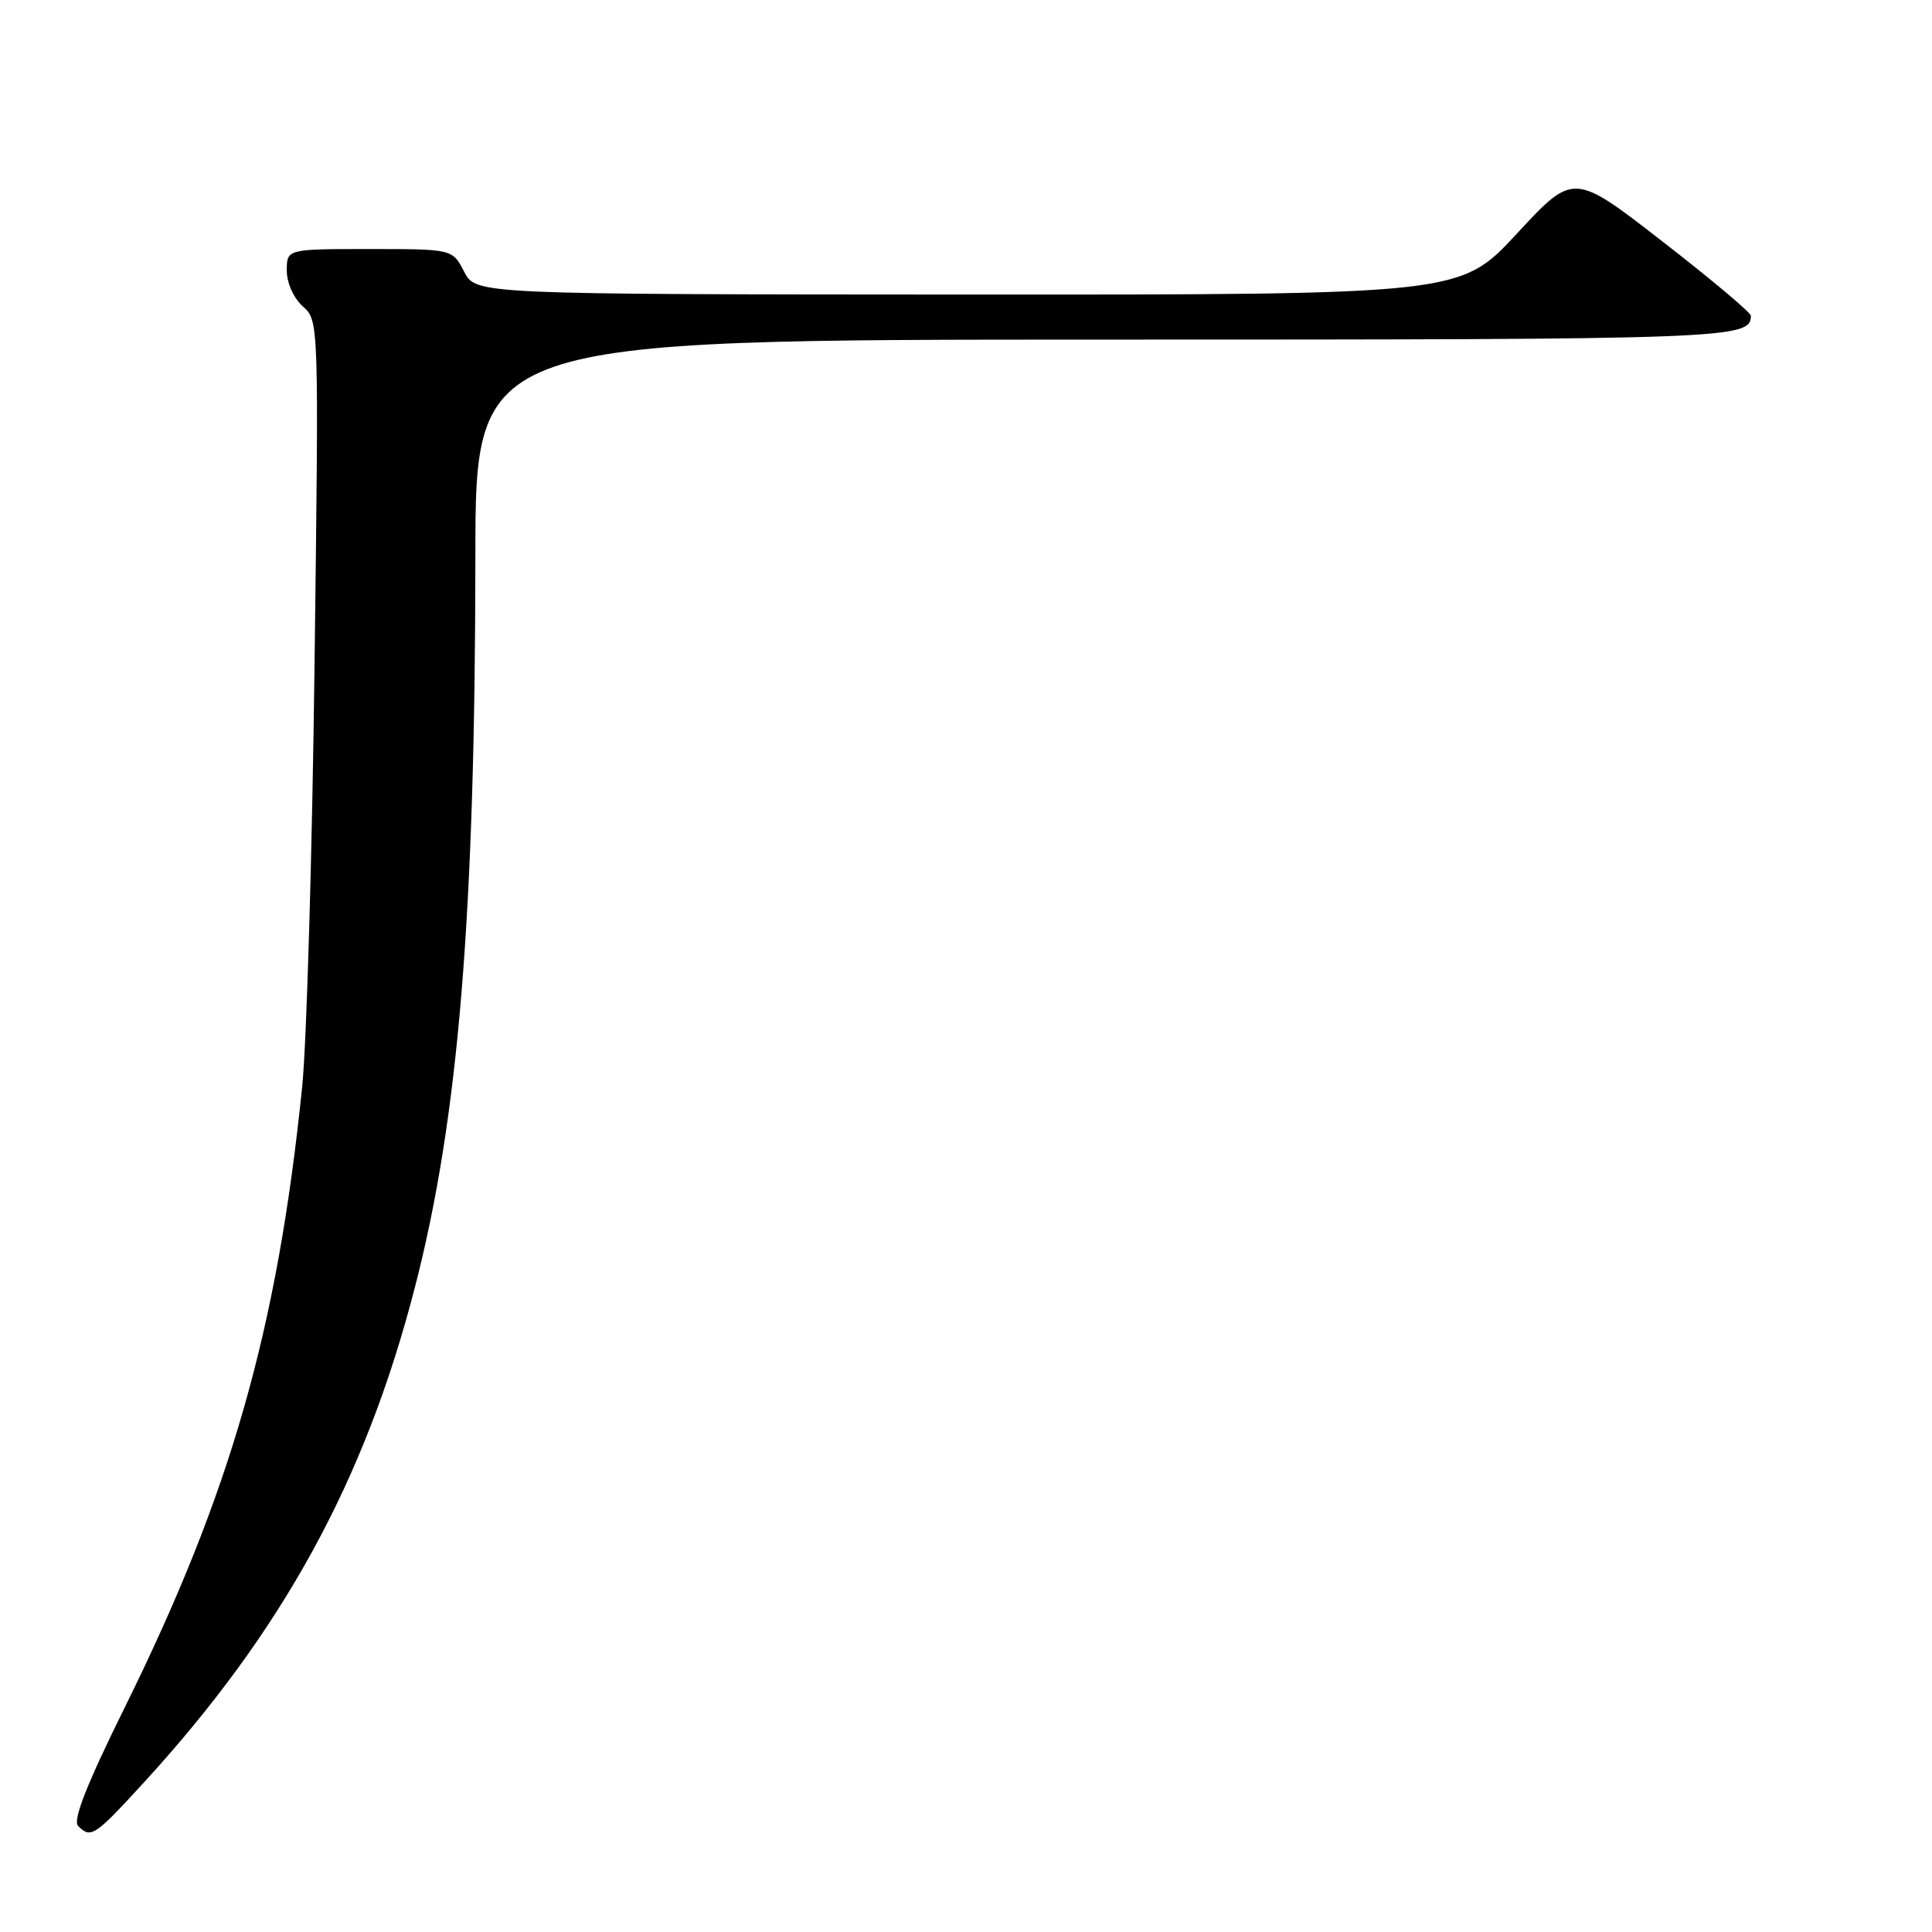 <?xml version="1.0" encoding="UTF-8" standalone="no"?>
<!DOCTYPE svg PUBLIC "-//W3C//DTD SVG 1.1//EN" "http://www.w3.org/Graphics/SVG/1.1/DTD/svg11.dtd" >
<svg xmlns="http://www.w3.org/2000/svg" xmlns:xlink="http://www.w3.org/1999/xlink" version="1.1" viewBox="0 0 256 256">
 <g >
 <path fill="currentColor"
d=" M 19.01 236.25 C 37.46 216.12 48.38 196.18 54.98 170.56 C 60.76 148.18 62.96 121.48 62.99 73.75 C 63.00 45.00 63.00 45.00 146.30 45.00 C 229.38 45.00 232.00 44.90 232.00 41.84 C 232.00 41.42 226.71 36.98 220.25 31.97 C 208.50 22.85 208.50 22.85 201.00 30.95 C 193.50 39.05 193.50 39.05 128.28 39.03 C 63.05 39.00 63.05 39.00 61.50 36.00 C 59.95 33.00 59.95 33.00 48.97 33.00 C 38.00 33.00 38.00 33.00 38.00 35.85 C 38.00 37.48 38.90 39.50 40.13 40.60 C 42.25 42.50 42.25 42.52 41.68 88.00 C 41.37 113.03 40.63 138.22 40.04 144.00 C 36.75 176.22 30.58 197.81 16.55 226.20 C 11.46 236.50 9.61 241.21 10.35 241.95 C 12.04 243.64 12.52 243.33 19.01 236.25 Z "/>
</g>
</svg>